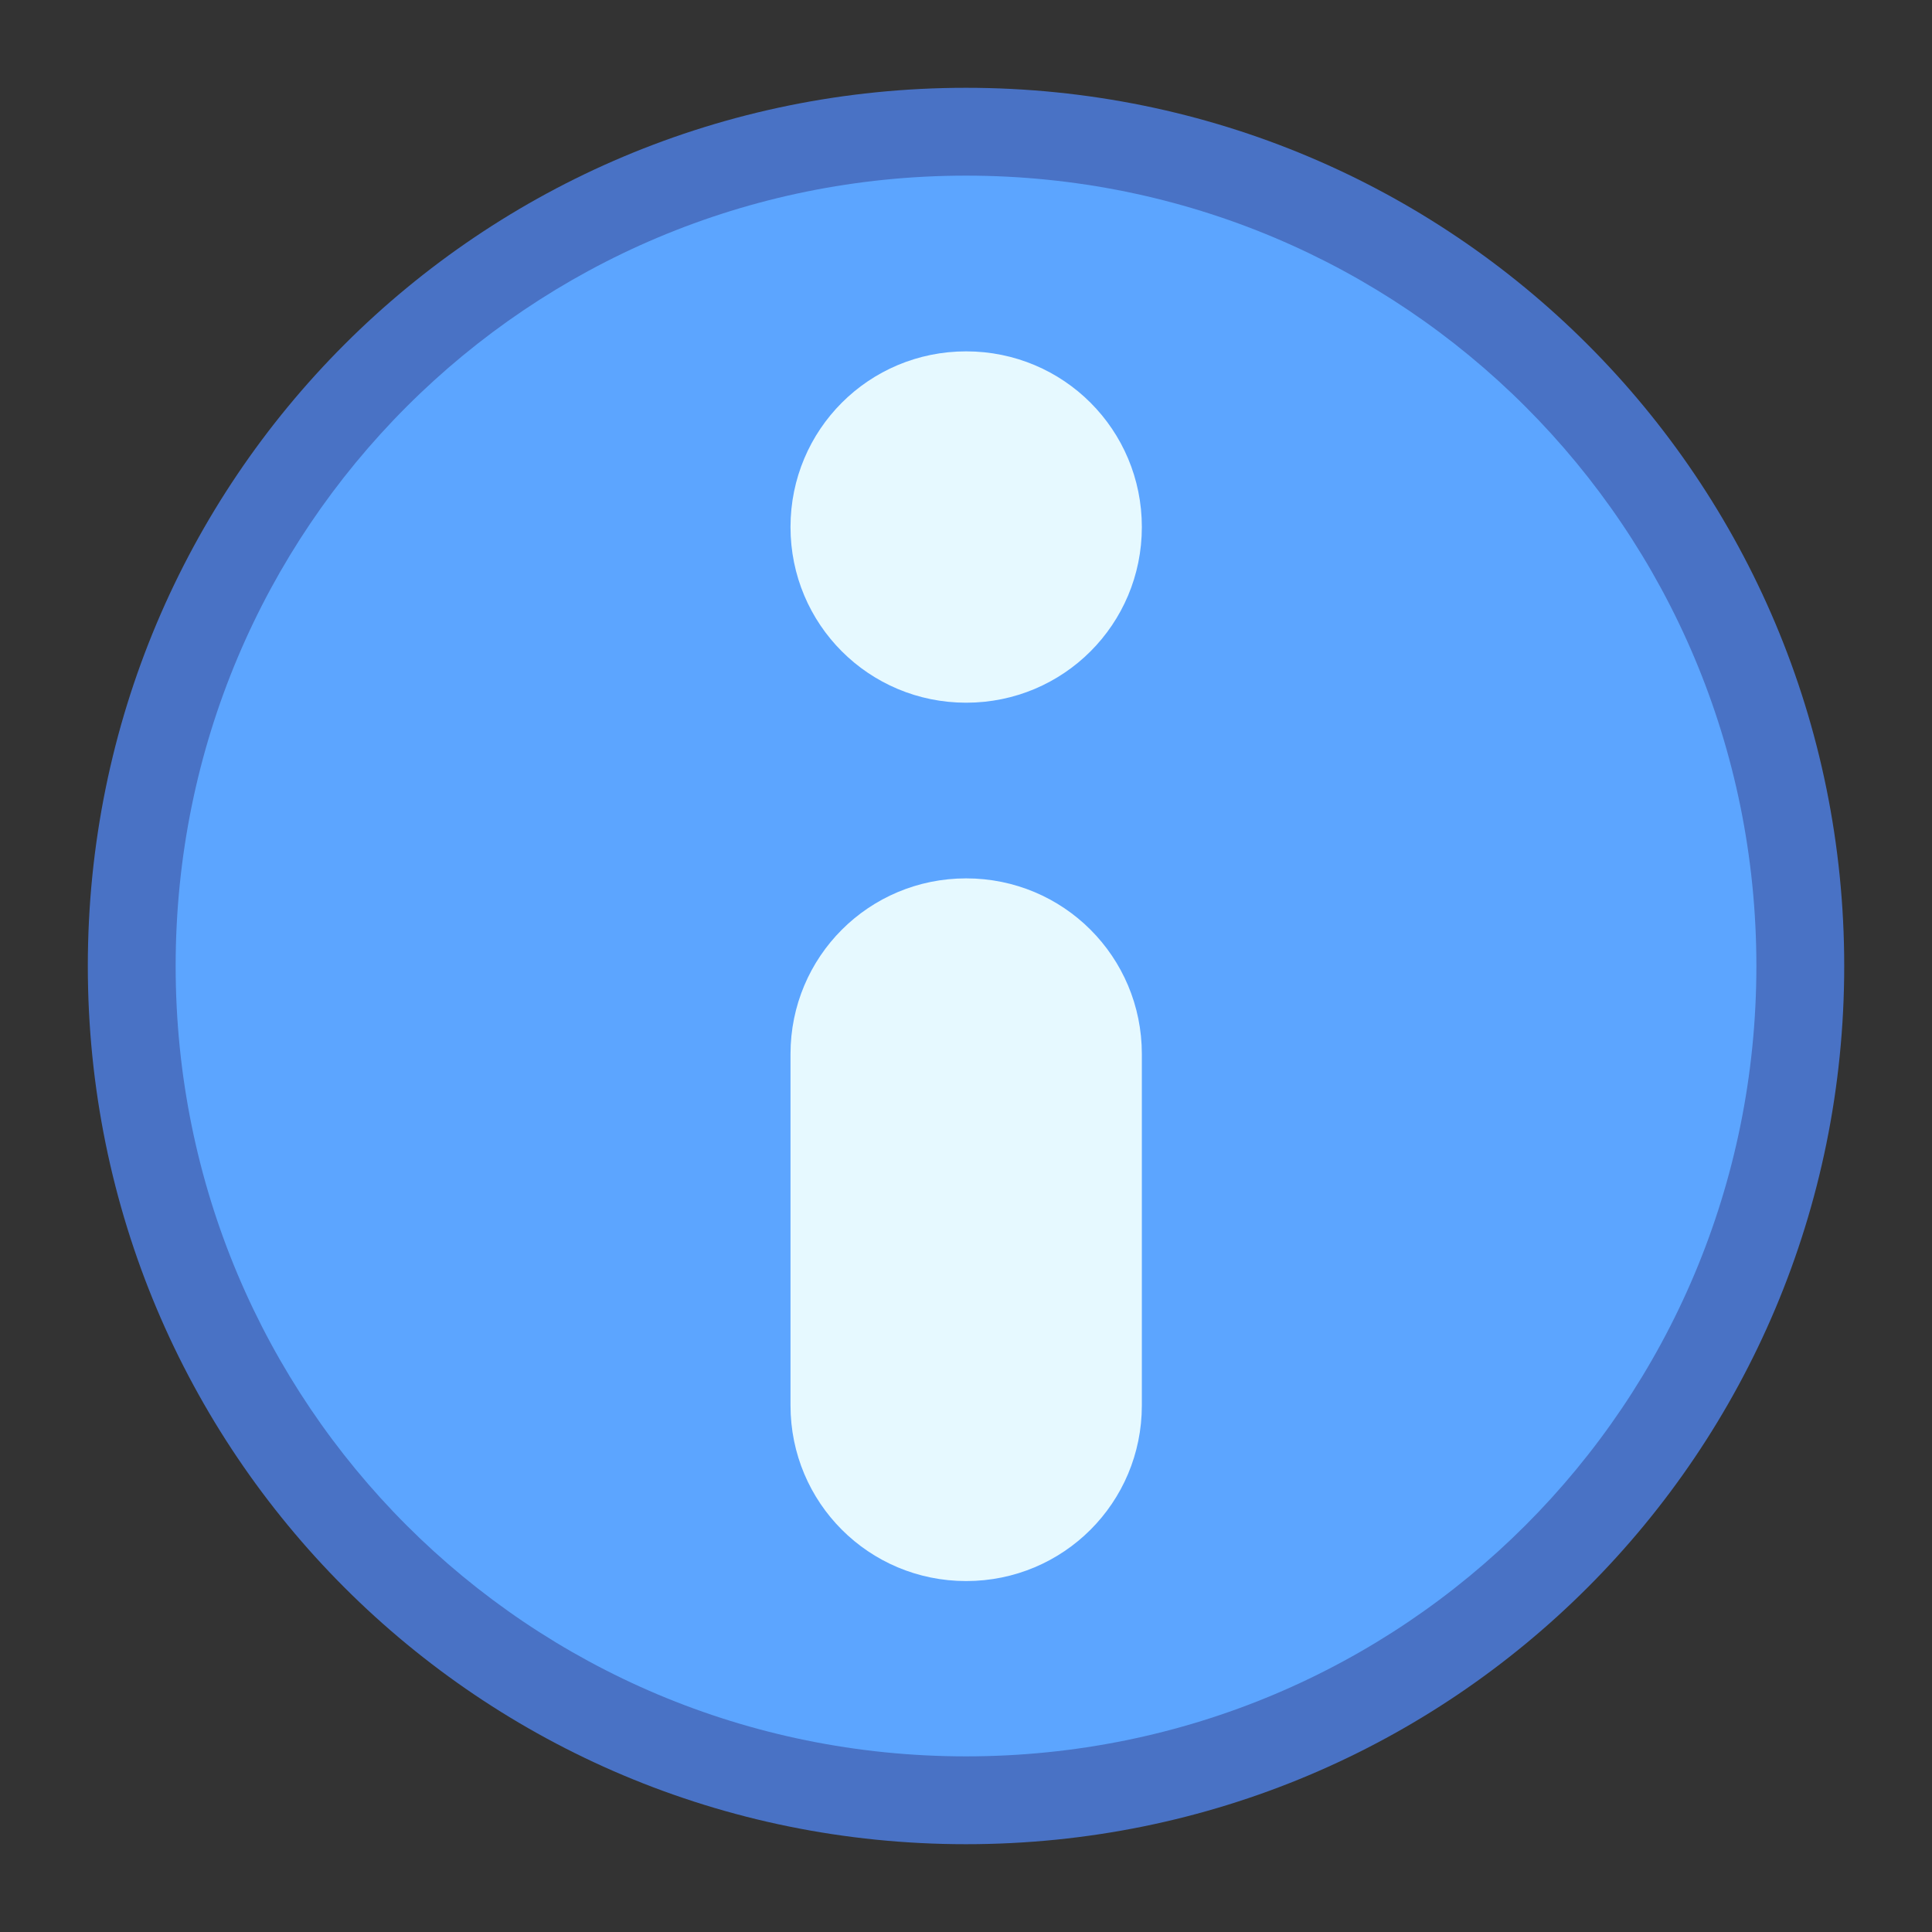 <?xml version="1.0" encoding="UTF-8" standalone="no"?>
<svg
   xmlns:dc="http://purl.org/dc/elements/1.1/"
   xmlns:cc="http://creativecommons.org/ns#"
   xmlns:rdf="http://www.w3.org/1999/02/22-rdf-syntax-ns#"
   xmlns:svg="http://www.w3.org/2000/svg"
   xmlns="http://www.w3.org/2000/svg"
   xmlns:sodipodi="http://sodipodi.sourceforge.net/DTD/sodipodi-0.dtd"
   xmlns:inkscape="http://www.inkscape.org/namespaces/inkscape"
   height="22"
   viewBox="0 0 22 22"
   width="22"
   id="svg2"
   version="1.1"
   inkscape:version="0.92.3 (2405546, 2018-03-11)"
   sodipodi:docname="emblem-info.svg">
  <rect x="0" y="0" width="22" height="22" fill="#333333" stroke="none"/>
  <sodipodi:namedview
     pagecolor="#ffffff"
     bordercolor="#666666"
     borderopacity="1"
     objecttolerance="10"
     gridtolerance="10"
     guidetolerance="10"
     inkscape:pageopacity="0"
     inkscape:pageshadow="2"
     inkscape:window-width="1874"
     inkscape:window-height="1141"
     id="namedview8"
     showgrid="true"
     inkscape:showpageshadow="false"
     inkscape:snap-bbox="true"
     inkscape:bbox-paths="true"
     inkscape:bbox-nodes="true"
     inkscape:snap-bbox-edge-midpoints="true"
     inkscape:snap-bbox-midpoints="true"
     inkscape:object-paths="true"
     inkscape:snap-intersection-paths="true"
     inkscape:object-nodes="true"
     inkscape:snap-smooth-nodes="false"
     inkscape:snap-midpoints="false"
     inkscape:zoom="32.000001"
     inkscape:cx="9.4088052"
     inkscape:cy="9.2159308"
     inkscape:window-x="46"
     inkscape:window-y="30"
     inkscape:window-maximized="1"
     inkscape:current-layer="g2289">
    <inkscape:grid
       type="xygrid"
       id="grid5653" />
  </sodipodi:namedview>
  <defs
     id="defs2">
    <style
       type="text/css"
       id="current-color-scheme">
      .ColorScheme-Text {
        color:#122036;
      }
      </style>
    <style
       type="text/css"
       id="current-color-scheme-1">
      .ColorScheme-Text {
        color:#122036;
      }
      </style>
    <style
       id="current-color-scheme-10"
       type="text/css">
      .ColorScheme-Text {
        color:#122036;
      }
      </style>
    <style
       id="current-color-scheme-5"
       type="text/css">
      .ColorScheme-Text {
        color:#122036;
      }
      </style>
    <style
       id="current-color-scheme-1-2"
       type="text/css">
      .ColorScheme-Text {
        color:#122036;
      }
      </style>
    <style
       type="text/css"
       id="current-color-scheme-10-9">
      .ColorScheme-Text {
        color:#122036;
      }
      </style>
    <style
       type="text/css"
       id="current-color-scheme-6">
      .ColorScheme-Text {
        color:#122036;
      }
      </style>
    <style
       type="text/css"
       id="current-color-scheme-1-9">
      .ColorScheme-Text {
        color:#122036;
      }
      </style>
    <style
       id="current-color-scheme-10-1"
       type="text/css">
      .ColorScheme-Text {
        color:#122036;
      }
      </style>
    <style
       type="text/css"
       id="current-color-scheme-67">
      .ColorScheme-Text {
        color:#122036;
      }
      </style>
    <style
       type="text/css"
       id="current-color-scheme-1-53">
      .ColorScheme-Text {
        color:#122036;
      }
      </style>
    <style
       id="current-color-scheme-10-5"
       type="text/css">
      .ColorScheme-Text {
        color:#122036;
      }
      </style>
    <style
       id="current-color-scheme-5-6"
       type="text/css">
      .ColorScheme-Text {
        color:#122036;
      }
      </style>
    <style
       id="current-color-scheme-1-2-2"
       type="text/css">
      .ColorScheme-Text {
        color:#122036;
      }
      </style>
    <style
       type="text/css"
       id="current-color-scheme-10-9-9">
      .ColorScheme-Text {
        color:#122036;
      }
      </style>
    <style
       type="text/css"
       id="current-color-scheme-6-1">
      .ColorScheme-Text {
        color:#122036;
      }
      </style>
    <style
       type="text/css"
       id="current-color-scheme-1-9-2">
      .ColorScheme-Text {
        color:#122036;
      }
      </style>
    <style
       id="current-color-scheme-10-1-7"
       type="text/css">
      .ColorScheme-Text {
        color:#122036;
      }
      </style>
    <style
       type="text/css"
       id="current-color-scheme-7">
      .ColorScheme-Text {
        color:#122036;
      }
      </style>
    <style
       type="text/css"
       id="current-color-scheme-1-5">
      .ColorScheme-Text {
        color:#122036;
      }
      </style>
    <style
       id="current-color-scheme-10-3"
       type="text/css">
      .ColorScheme-Text {
        color:#122036;
      }
      </style>
    <style
       id="current-color-scheme-5-5"
       type="text/css">
      .ColorScheme-Text {
        color:#122036;
      }
      </style>
    <style
       id="current-color-scheme-1-2-6"
       type="text/css">
      .ColorScheme-Text {
        color:#122036;
      }
      </style>
    <style
       type="text/css"
       id="current-color-scheme-10-9-2">
      .ColorScheme-Text {
        color:#122036;
      }
      </style>
    <style
       type="text/css"
       id="current-color-scheme-6-9">
      .ColorScheme-Text {
        color:#122036;
      }
      </style>
    <style
       type="text/css"
       id="current-color-scheme-1-9-1">
      .ColorScheme-Text {
        color:#122036;
      }
      </style>
    <style
       id="current-color-scheme-10-1-2"
       type="text/css">
      .ColorScheme-Text {
        color:#122036;
      }
      </style>
  </defs>
  <g
     transform="translate(-18,-287.65)"
     id="layer1-60"
     inkscape:label="Capa 1">
    <g
       transform="matrix(0.6,0,0,0.6,9.4,122.46)"
       id="g2289">
      <path
         style="opacity:1;fill:#4972c5;fill-opacity:1;stroke:none;stroke-width:2;stroke-linecap:round;stroke-linejoin:round;stroke-miterlimit:4;stroke-dasharray:none;stroke-opacity:1"
         d="m 32.667,276.983 c 9.233,0 16.667,7.433 16.667,16.667 0,9.233 -7.433,16.667 -16.667,16.667 C 23.433,310.317 16,302.883 16,293.65 c 0,-9.233 7.433,-16.667 16.667,-16.667 z"
         id="rect5699-5" />
      <path
         style="opacity:1;fill:#5ca5ff;fill-opacity:1;stroke:none;stroke-width:2;stroke-linecap:round;stroke-linejoin:round;stroke-miterlimit:4;stroke-dasharray:none;stroke-opacity:1"
         d="m 32.667,278.65 c 8.31,0 15,6.69 15,15 0,8.31 -6.69,15 -15,15 -8.31,0 -15,-6.69 -15,-15 0,-8.31 6.69,-15 15,-15 z"
         id="rect5699" />
      <g
         inkscape:label="Capa 1"
         id="layer1-60-1"
         transform="matrix(1.667,0,0,1.667,-15.667,-204.1)" />
      <path
         style="opacity:1;fill:#e6f9ff;fill-opacity:1;stroke:none;stroke-width:2;stroke-linecap:round;stroke-linejoin:round;stroke-miterlimit:4;stroke-dasharray:none;stroke-dashoffset:0;stroke-opacity:1"
         d="M 11 4 C 9.892 4 9 4.892 9 6 C 9 7.108 9.892 8 11 8 C 12.108 8 13 7.108 13 6 C 13 4.892 12.108 4 11 4 z M 11 10 C 9.892 10 9 10.892 9 12 L 9 16 C 9 17.108 9.892 18 11 18 C 12.108 18 13 17.108 13 16 L 13 12 C 13 10.892 12.108 10 11 10 z "
         transform="matrix(1.667,0,0,1.667,14.333,275.317)"
         id="rect4153-3" />
    </g>
  </g>
</svg>
